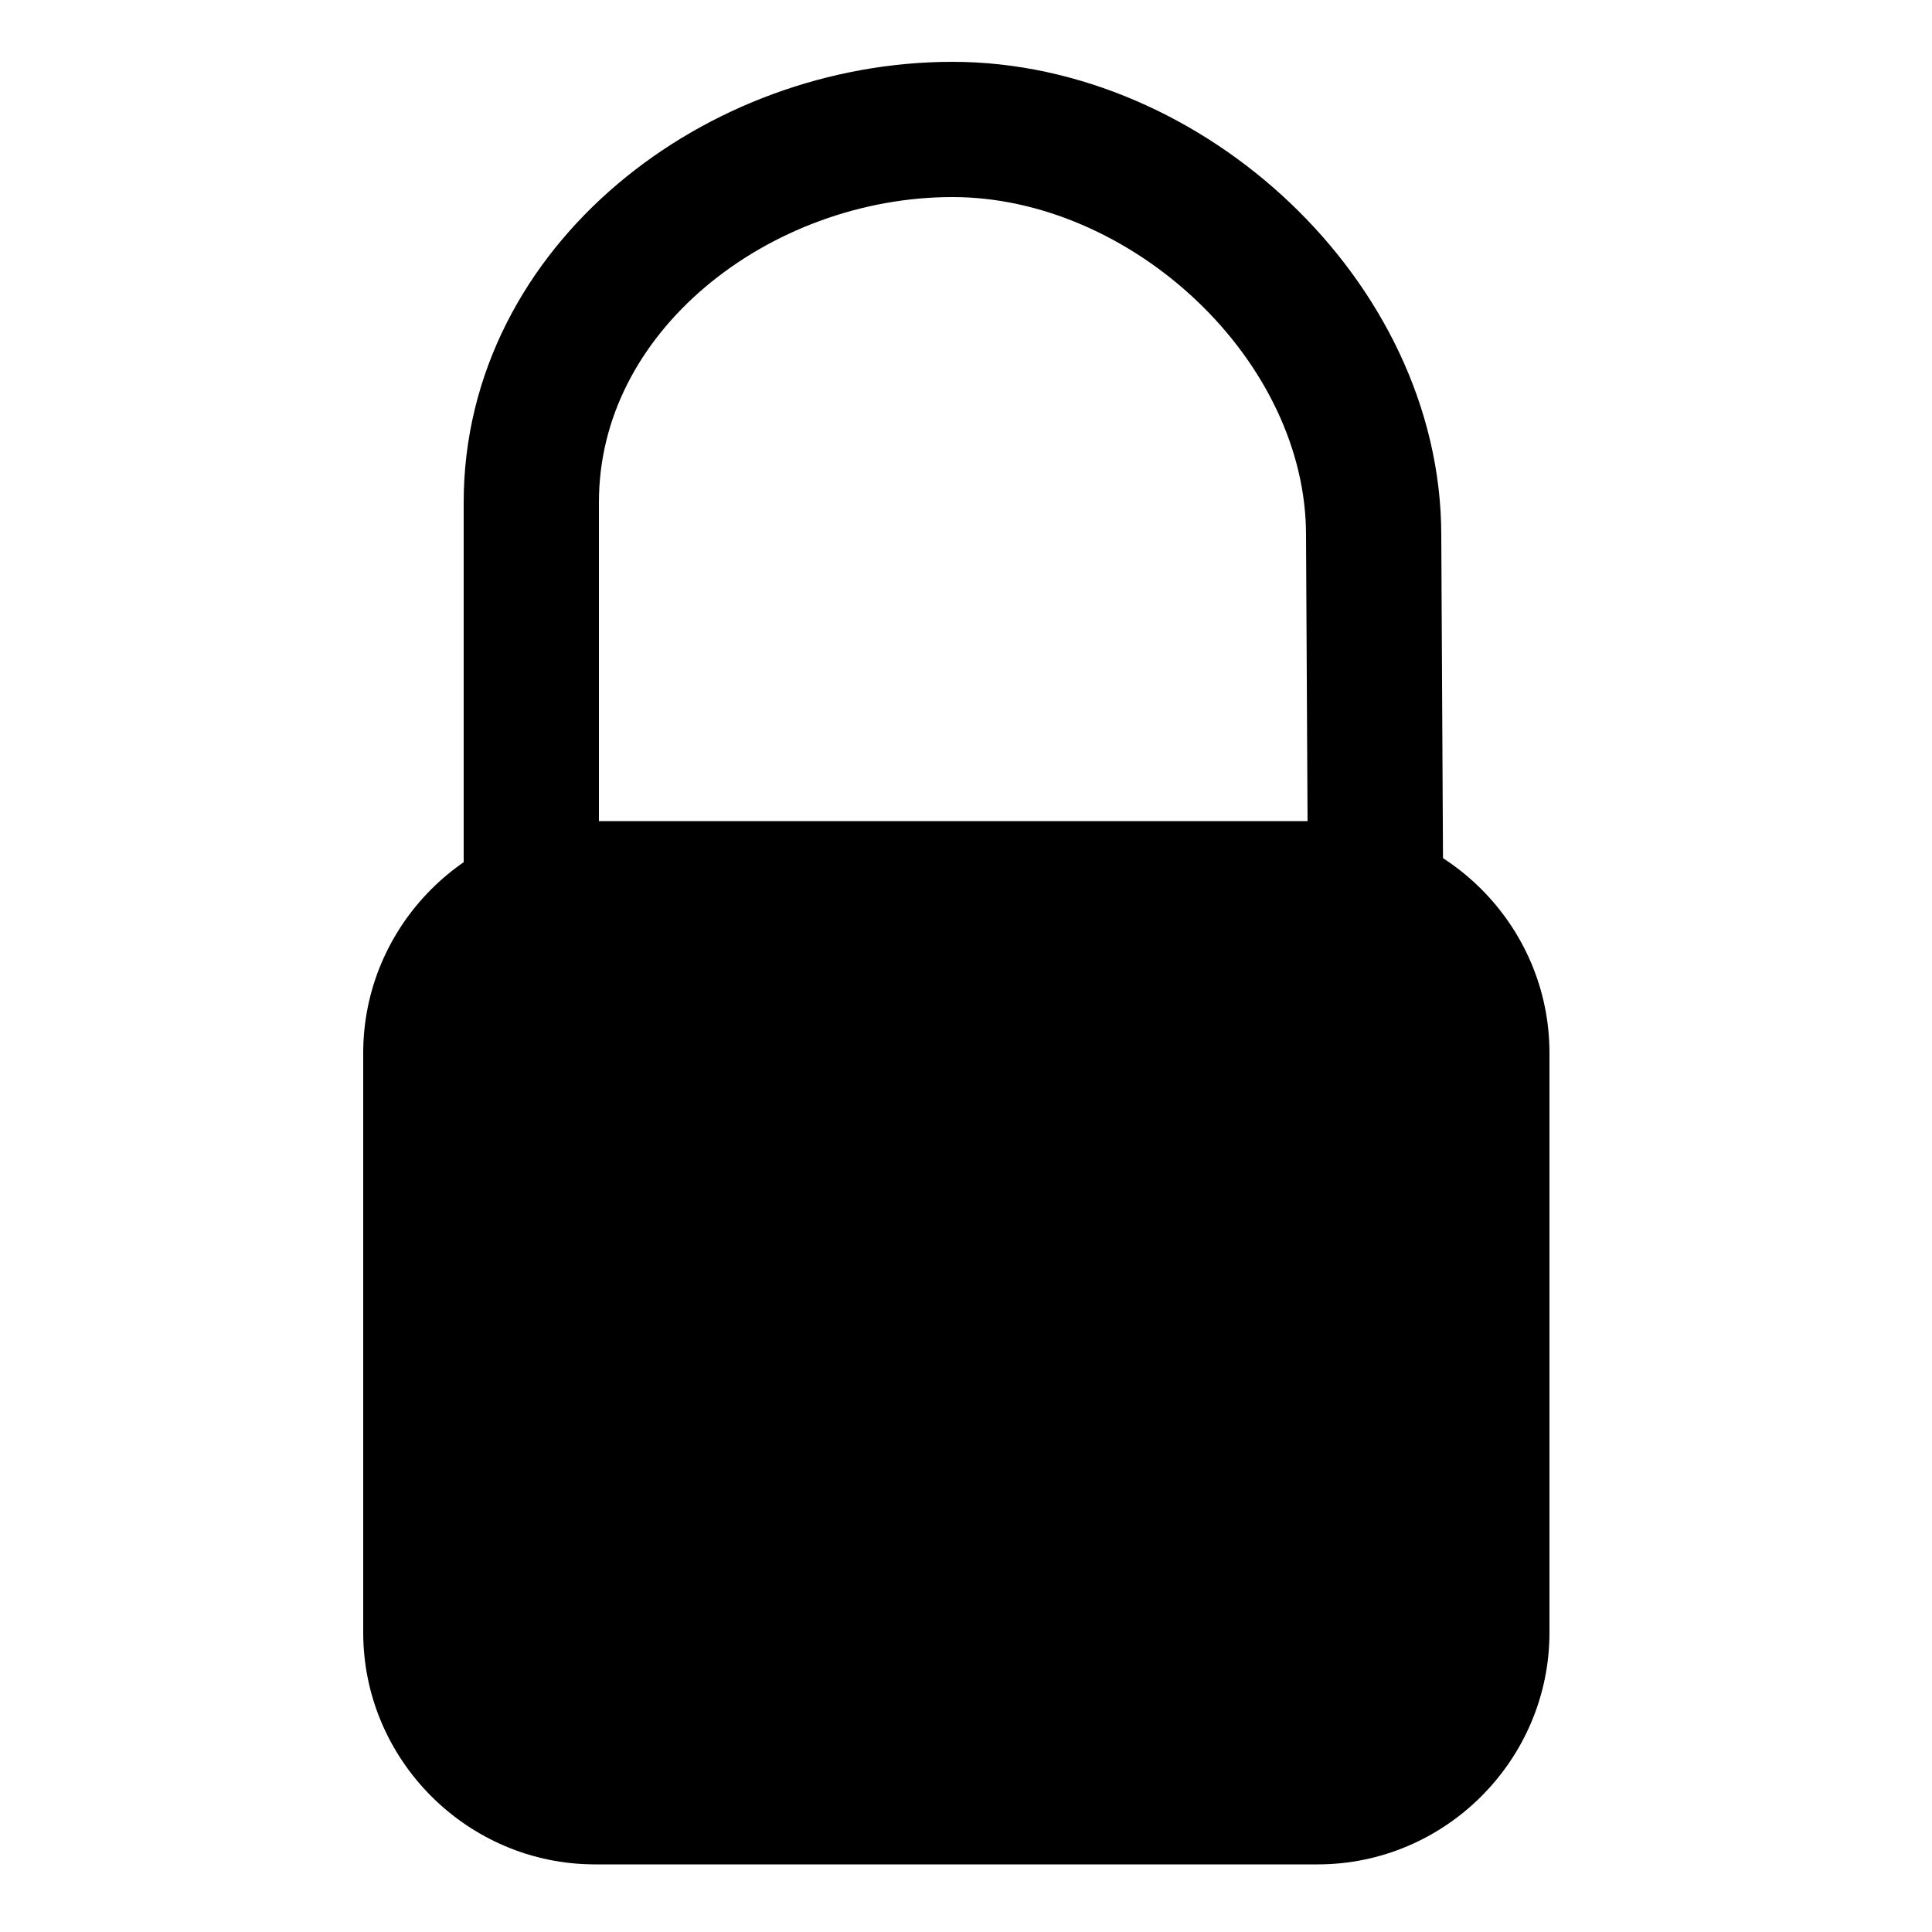 <?xml version="1.0" encoding="utf-8"?>
<!-- Generator: Adobe Illustrator 18.1.1, SVG Export Plug-In . SVG Version: 6.00 Build 0)  -->
<svg version="1.1" id="Layer_1" xmlns="http://www.w3.org/2000/svg" xmlns:xlink="http://www.w3.org/1999/xlink" x="0px" y="0px"
	 viewBox="0 0 100 100" enable-background="new 0 0 100 100" xml:space="preserve">
<g>
	<path d="M68.2,96.5H30.8c-6.6,0-12-5.4-12-12v-30c0-6.6,5.4-12,12-12h37.4c6.6,0,12,5.4,12,12v30C80.2,91.1,74.8,96.5,68.2,96.5z"
		/>
	<path fill="none" stroke="#000000" stroke-width="7" stroke-miterlimit="10" d="M71.1,27.7c0-11.1-10.7-21-21.8-21
		S27.5,14.9,27.5,26v20.5h43.7L71.1,27.7z"/>
</g>
</svg>
